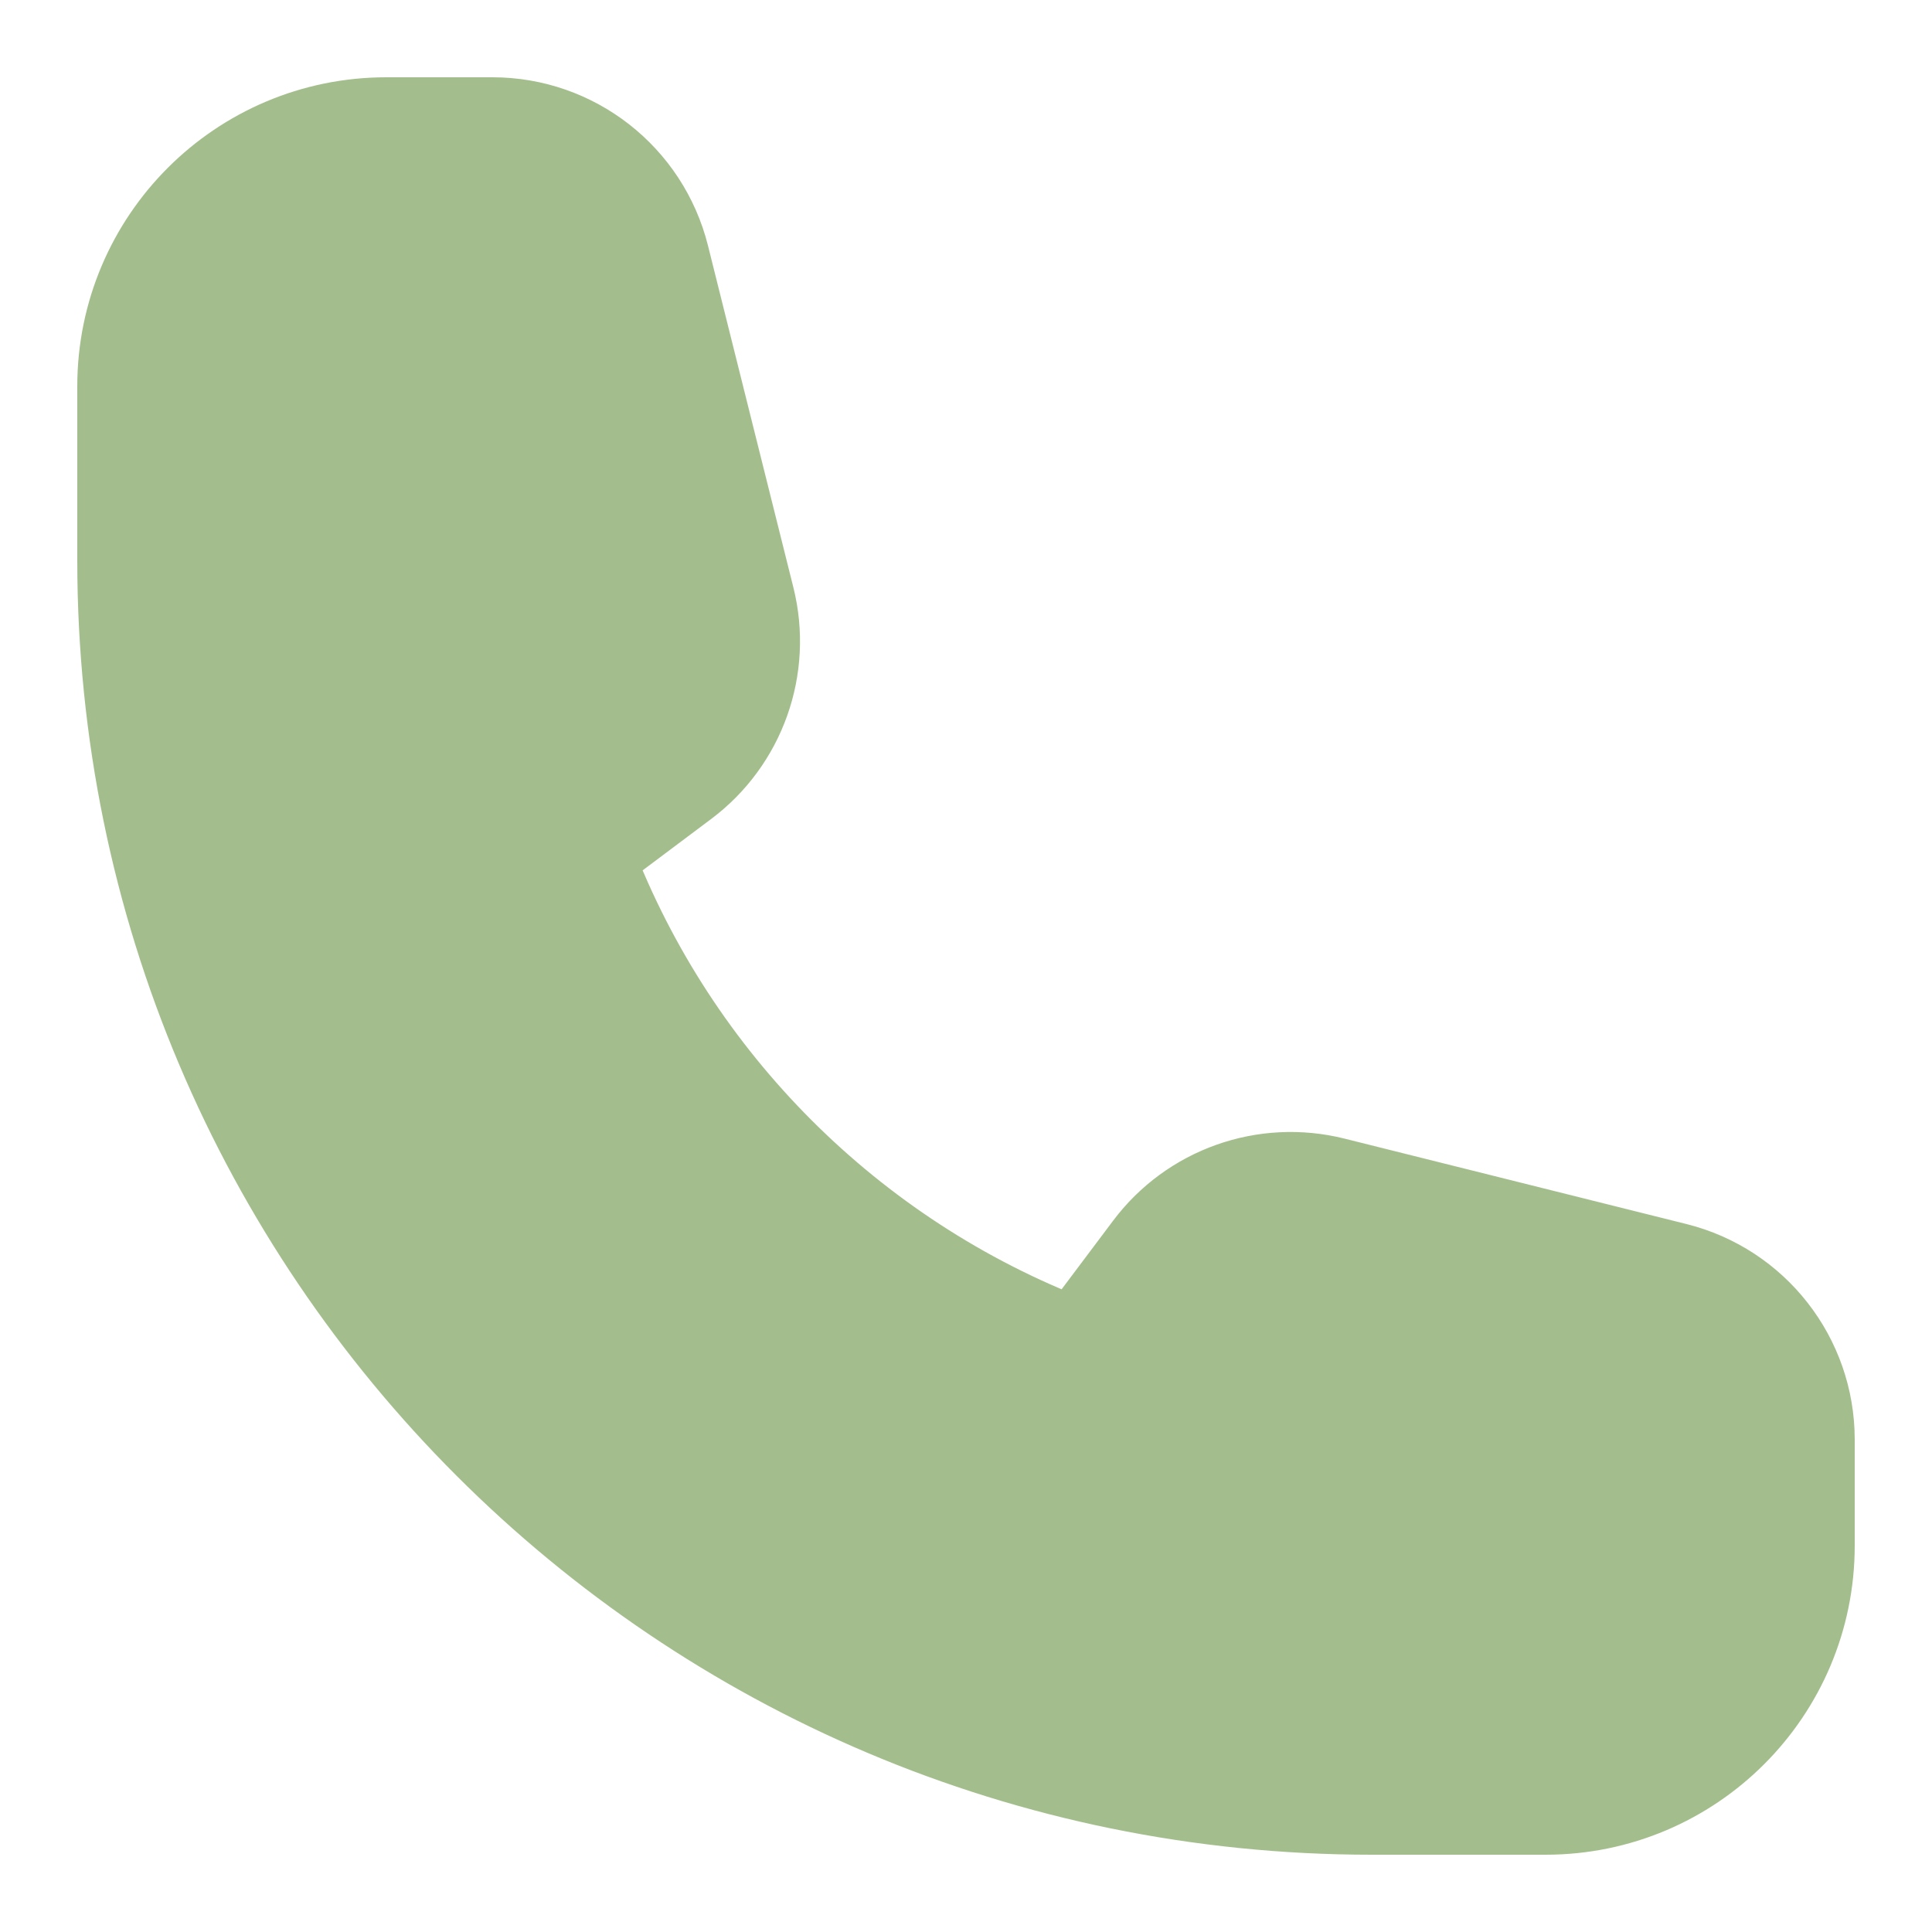 <svg width="25" height="25" viewBox="0 0 25 25" fill="none" xmlns="http://www.w3.org/2000/svg">
<path d="M6.372 1.5C7.462 1.5 8.411 2.242 8.676 3.299L9.781 7.722C10.013 8.649 9.667 9.625 8.902 10.198L7.708 11.093C8.797 13.937 11.062 16.201 13.906 17.291L14.802 16.098C15.375 15.333 16.351 14.987 17.278 15.219L21.701 16.324C22.758 16.588 23.5 17.538 23.5 18.628V20C23.5 21.933 21.933 23.5 20 23.5H17.75C8.775 23.5 1.5 16.225 1.5 7.25V5C1.5 3.067 3.067 1.5 5 1.5H6.372Z" fill="#A3BE8C" stroke="#A3BE8C"/>
</svg>
